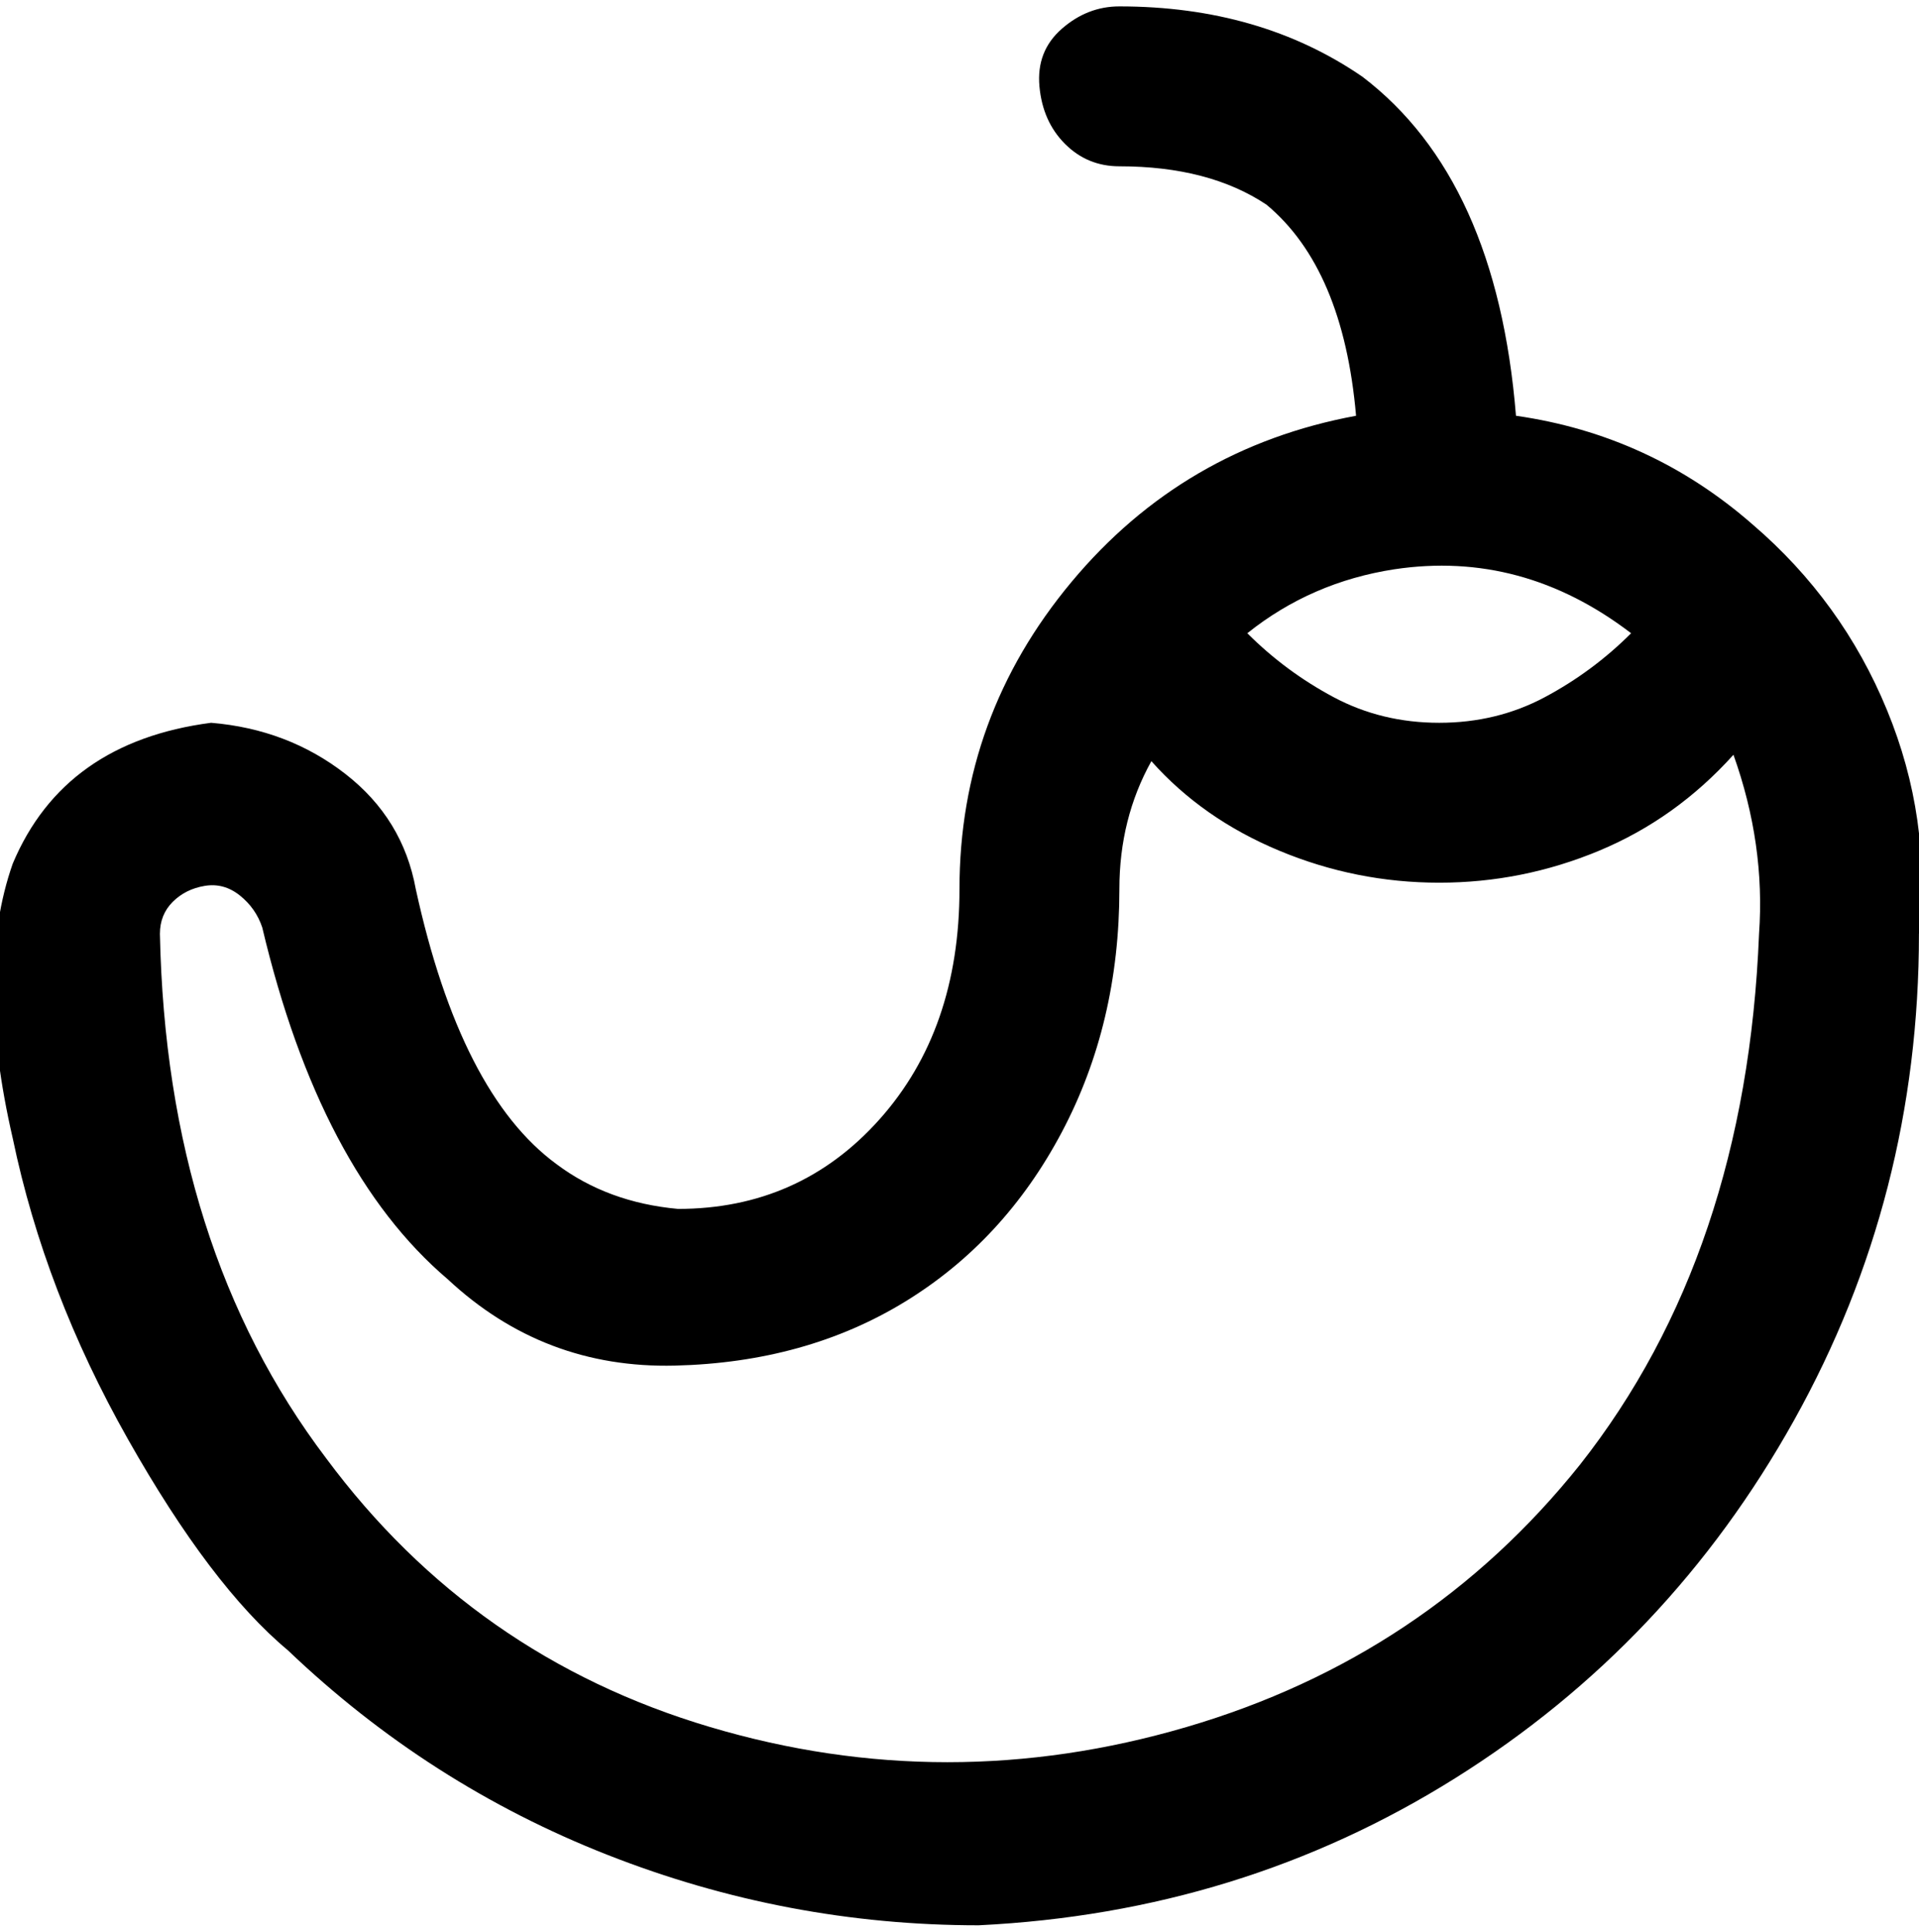 <svg viewBox="0 0 300.008 302.001" xmlns="http://www.w3.org/2000/svg"><path d="M274 82q-16-14-37-17-3-37-24-53-16-11-38-11-5 0-9 3.5t-3.5 9q.5 5.5 4 9T175 26q14 0 23 6 12 10 14 33-27 5-44.5 26T150 139q0 22-12.5 36T106 189q-11-1-19-7-15-11-22-43-2-11-11-18t-21-8q-23 3-31 22-6 17 0 43 5 24 18 47t25 33q22 21 50 32t58 11q41-2 74.5-23t53-56q19.5-35 19.5-76 2-18-5-35t-21-29zm-56 7q20-3 37 10-6 6-13.5 10t-16.5 4q-9 0-16.5-4T195 99q10-8 23-10zm57 57q-2 50-28 83-24 30-61.5 41t-74.5 0q-37-11-60-42-25-33-26-82 0-3 2-5t5-2.5q3-.5 5.5 1.5t3.5 5q9 38 29 55 15 14 35.5 13.5t36-10Q157 194 166 177t9-38q0-11 5-20 8 9 20 14t25 5q13 0 25-5t21-15q5 14 4 28z"/></svg>